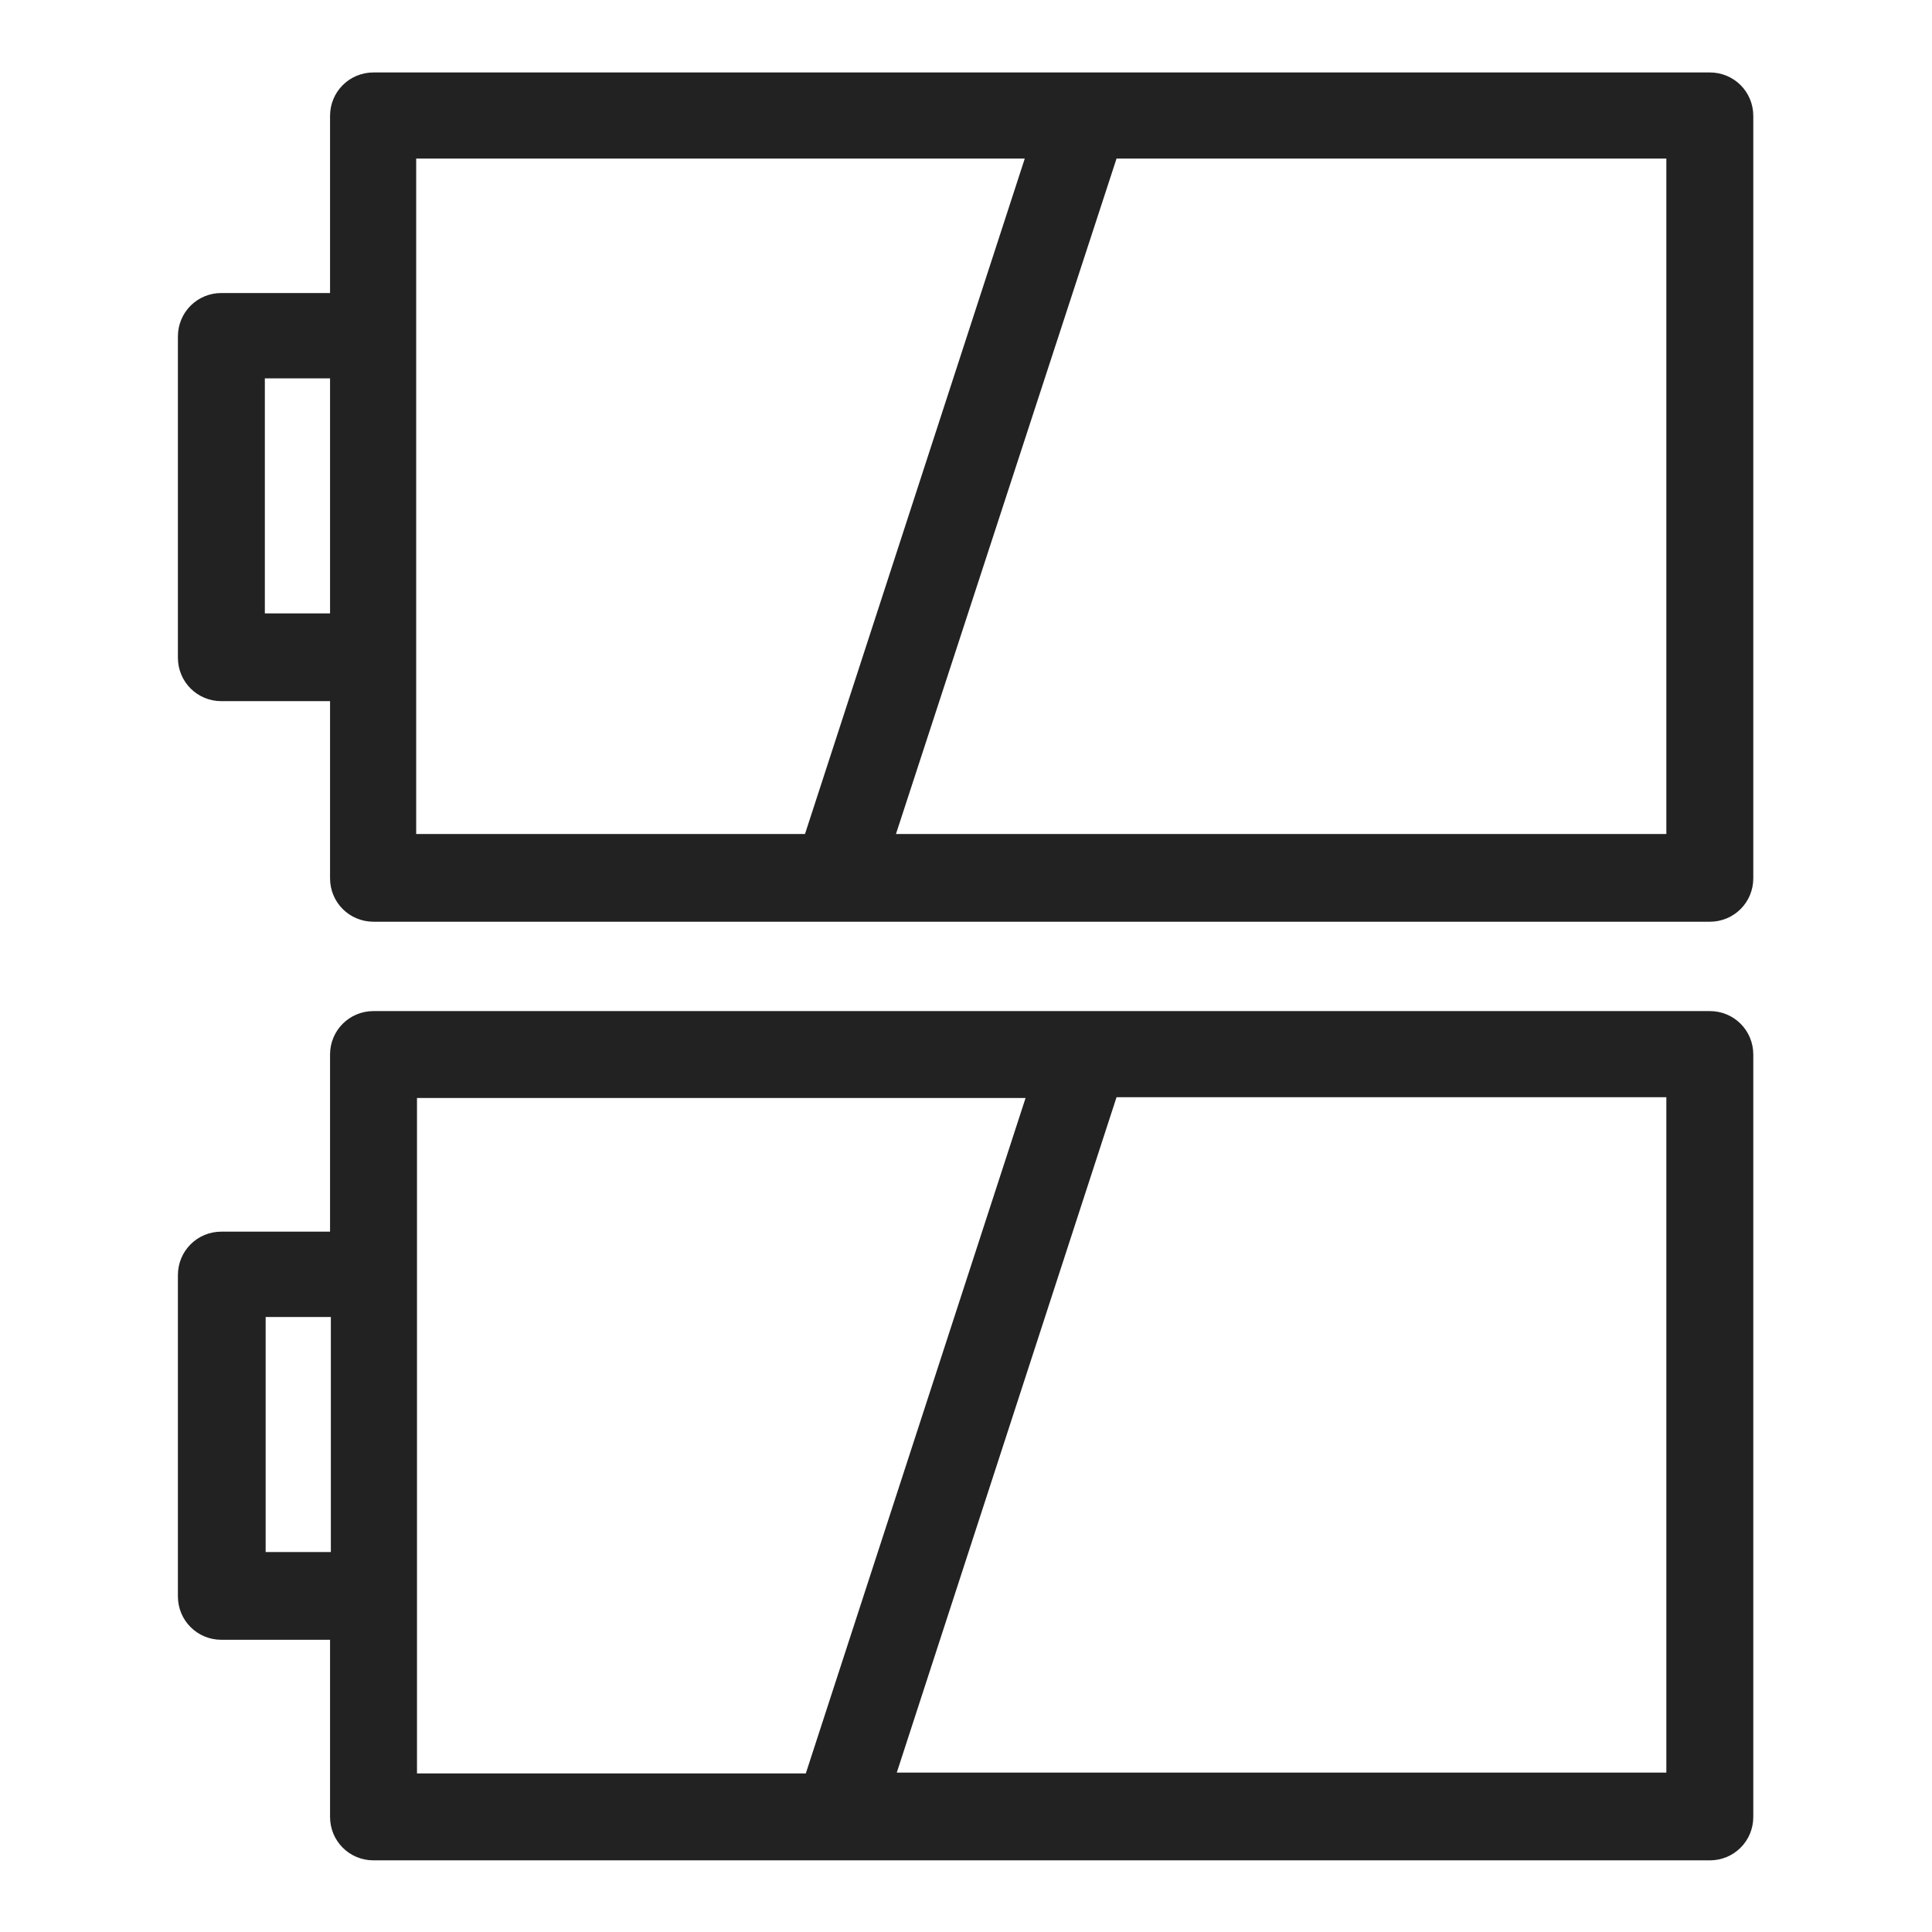 <svg width="24" height="24" viewBox="0 0 24 24" fill="none" xmlns="http://www.w3.org/2000/svg">
<g id="battery double_S 1">
<g id="Group">
<path id="Vector" d="M21.24 12.56H4.64C4.34 12.56 4.1 12.8 4.1 13.1V15.3H2.75C2.45 15.3 2.21 15.54 2.21 15.84V19.83C2.21 20.13 2.45 20.37 2.75 20.37H4.1V22.57C4.1 22.87 4.34 23.11 4.64 23.11H21.24C21.54 23.11 21.78 22.87 21.78 22.57V13.1C21.78 12.8 21.54 12.56 21.24 12.56V12.56ZM11.14 22.02L13.87 13.63H20.7V22.02H11.13H11.14ZM5.18 22.02V13.64H12.74L10.01 22.03H5.18V22.02ZM4.11 16.36V19.28H3.3V16.36H4.11V16.36Z" fill="#222222"/>
<path id="Vector_2" d="M21.24 0.9H4.64C4.34 0.9 4.1 1.14 4.1 1.44V3.64H2.75C2.45 3.64 2.21 3.88 2.21 4.18V8.17C2.21 8.47 2.45 8.71 2.75 8.71H4.1V10.91C4.1 11.21 4.34 11.45 4.64 11.45H21.24C21.54 11.45 21.78 11.21 21.78 10.91V1.44C21.78 1.14 21.54 0.9 21.24 0.9V0.9ZM11.13 10.36L13.87 1.97H20.7V10.36H11.13ZM5.17 10.36V1.97H12.73L10 10.36H5.18H5.17ZM4.1 4.7V7.62H3.29V4.7H4.1Z" fill="#222222"/>
</g>
</g>
</svg>
